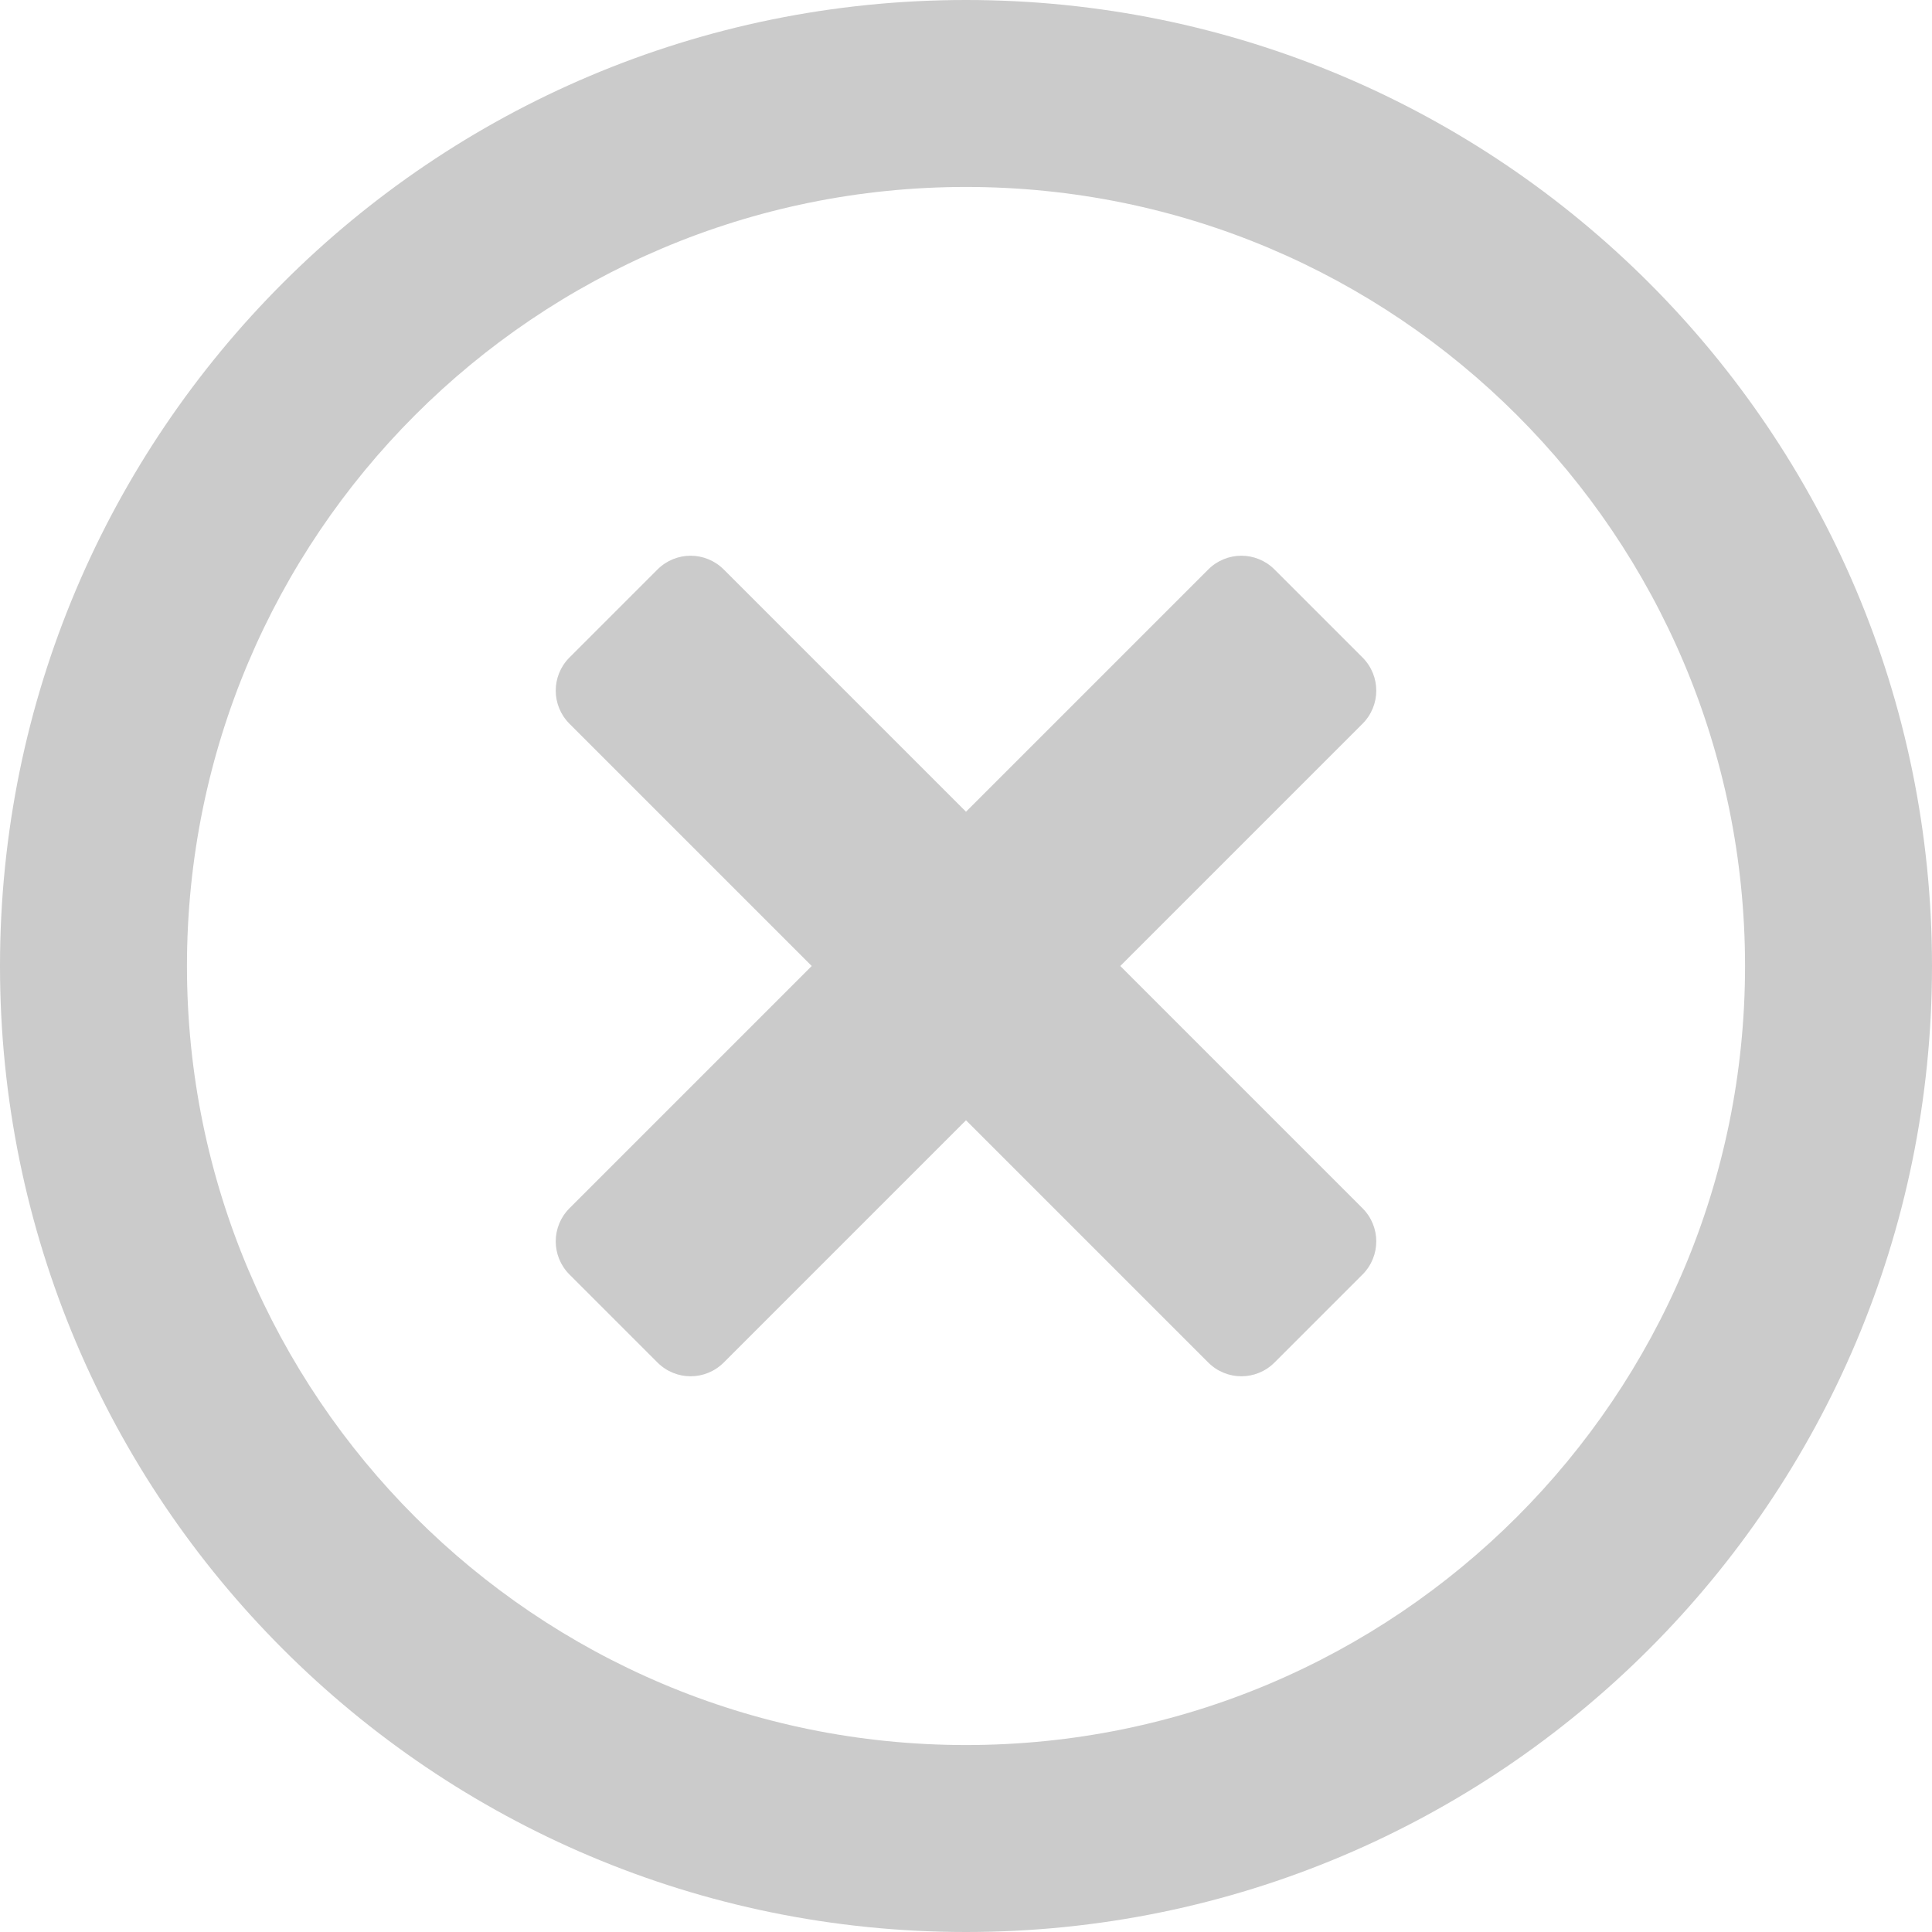 <svg xmlns="http://www.w3.org/2000/svg" width="26" height="26" viewBox="0 0 26 26">
  <path fill="#CBCBCB" d="M13,0 C5.819,0 0,5.819 0,13 C0,20.181 5.819,26 13,26 C20.181,26 26,20.181 26,13 C26,5.819 20.181,0 13,0 Z M13,23.484 C7.208,23.484 2.516,18.792 2.516,13 C2.516,7.208 7.208,2.516 13,2.516 C18.792,2.516 23.484,7.208 23.484,13 C23.484,18.792 18.792,23.484 13,23.484 Z M18.336,9.74 L15.076,13 L18.336,16.26 C18.583,16.507 18.583,16.905 18.336,17.152 L17.152,18.336 C16.905,18.583 16.507,18.583 16.26,18.336 L13,15.076 L9.74,18.336 C9.493,18.583 9.095,18.583 8.848,18.336 L7.664,17.152 C7.417,16.905 7.417,16.507 7.664,16.26 L10.924,13 L7.664,9.74 C7.417,9.493 7.417,9.095 7.664,8.848 L8.848,7.664 C9.095,7.417 9.493,7.417 9.74,7.664 L13,10.924 L16.26,7.664 C16.507,7.417 16.905,7.417 17.152,7.664 L18.336,8.848 C18.583,9.095 18.583,9.493 18.336,9.74 Z"/>
</svg>
